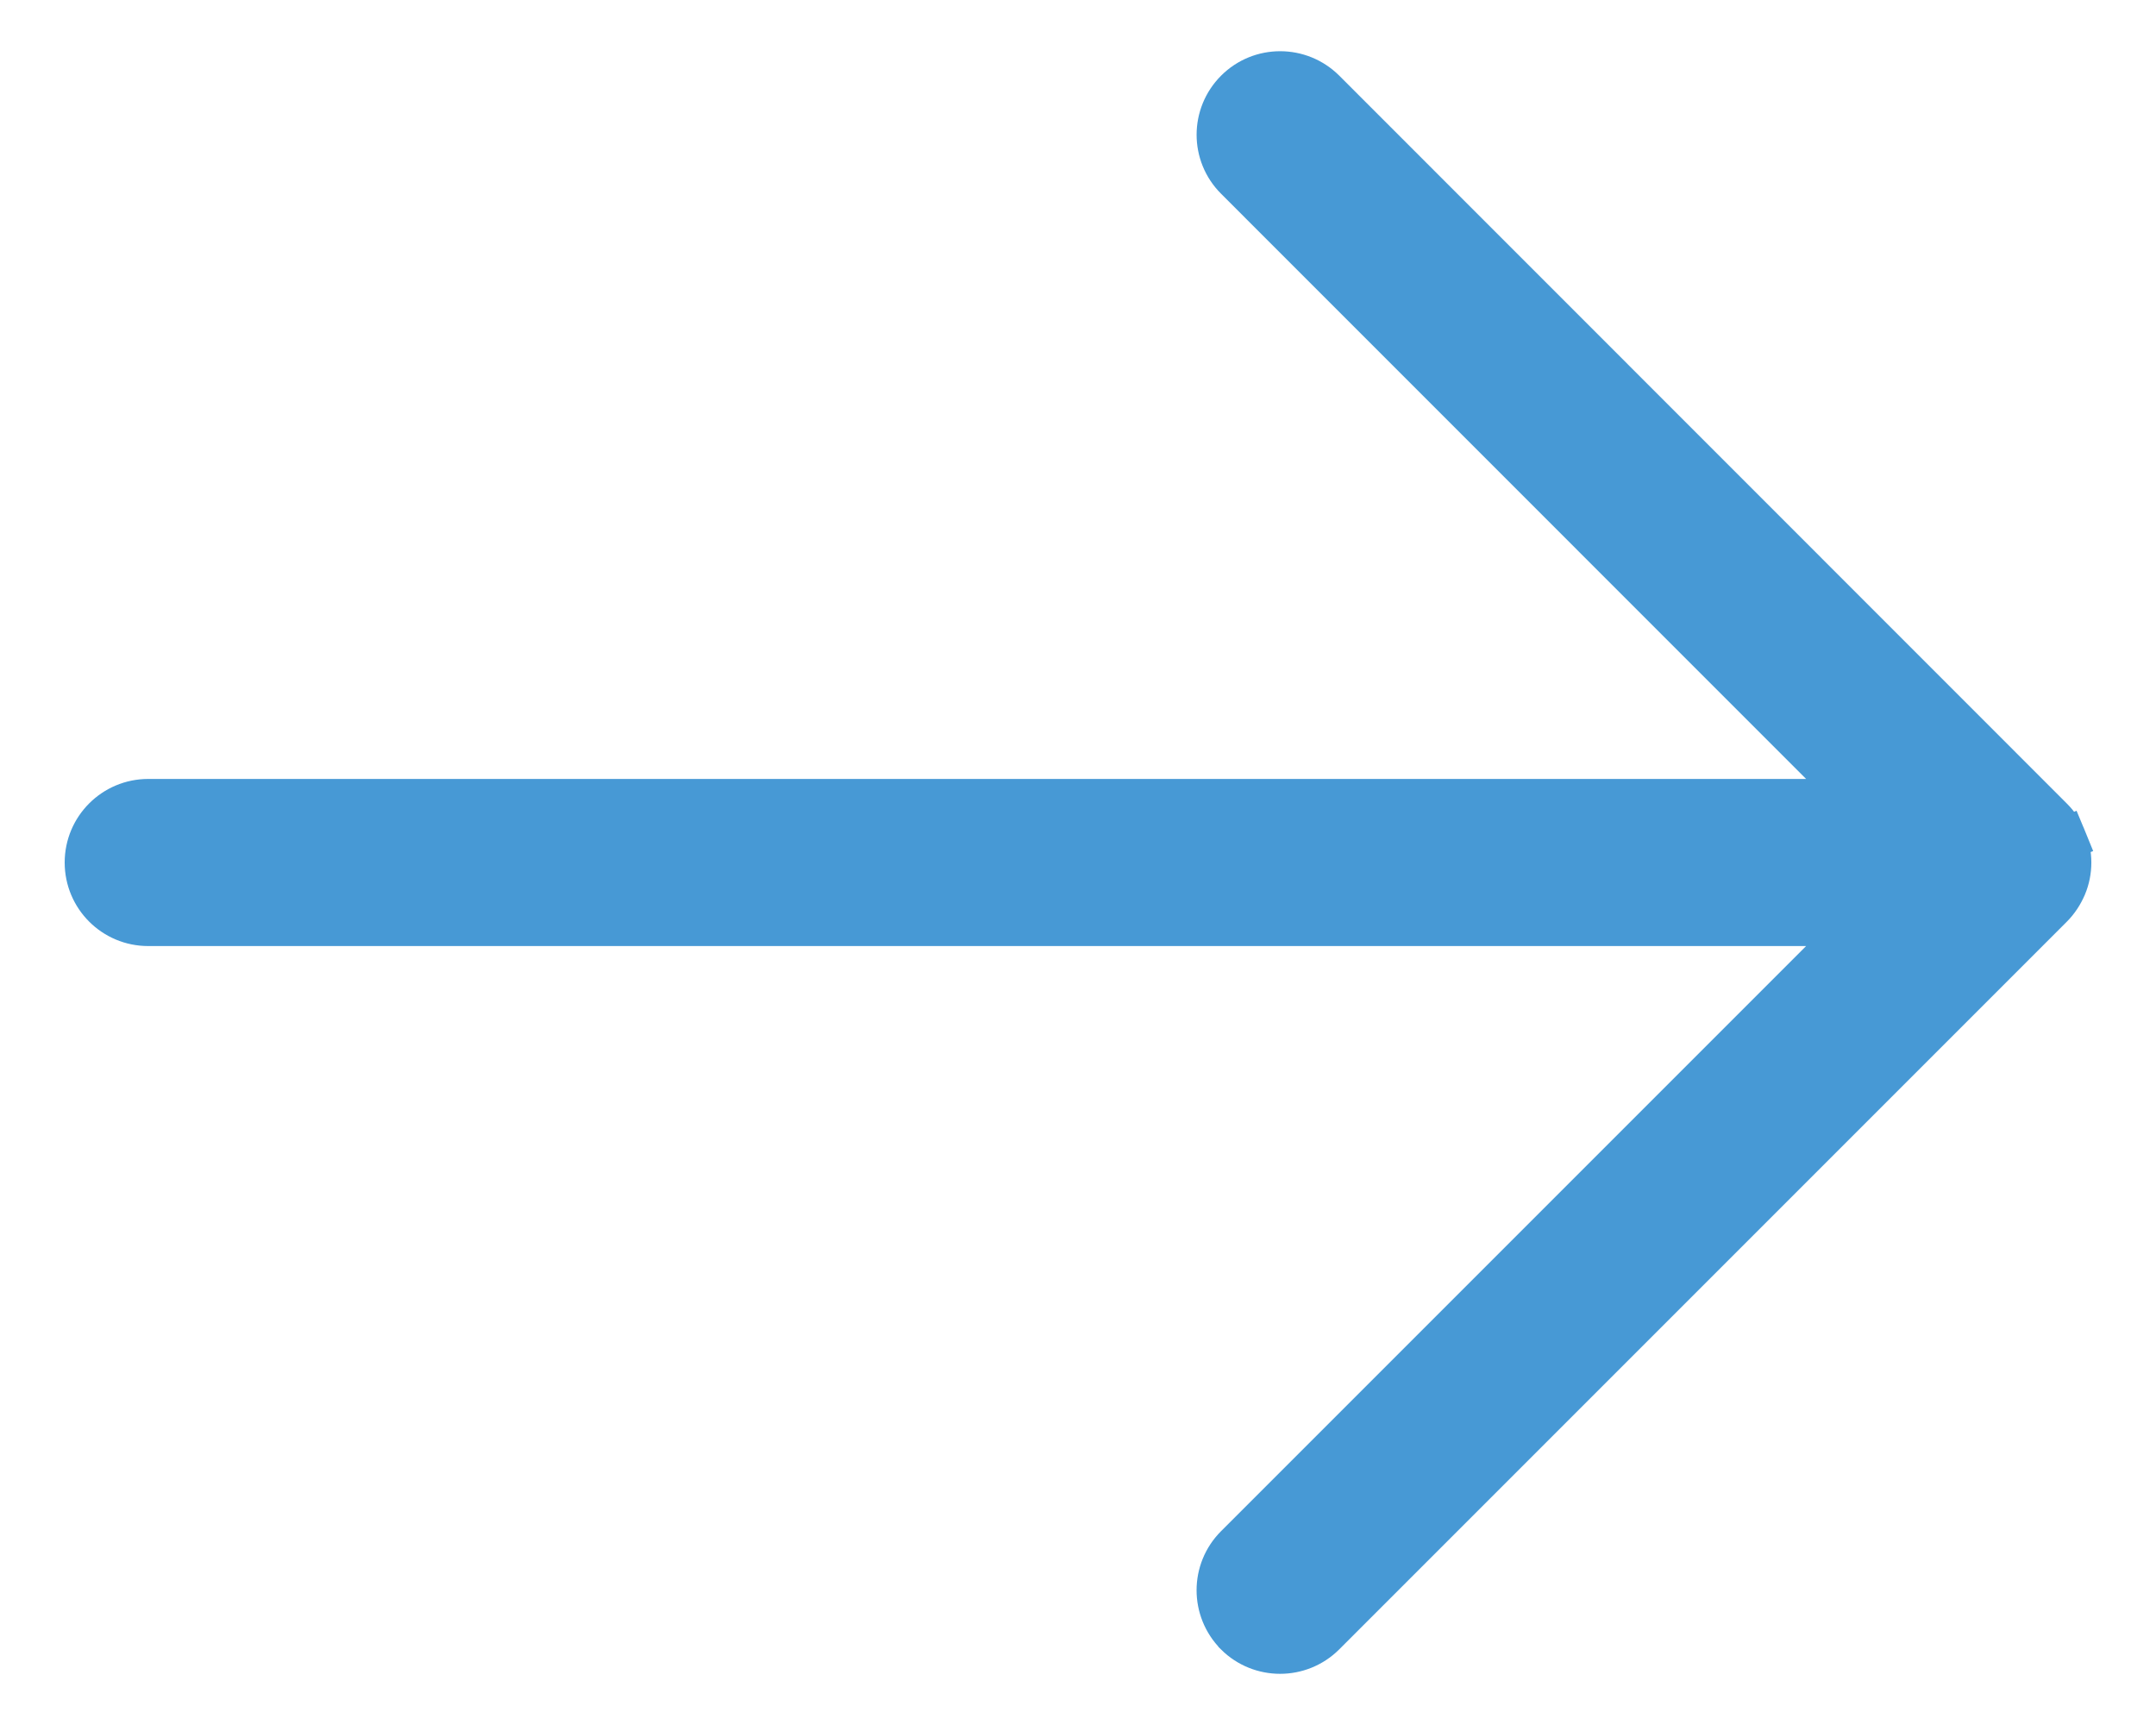 <svg width="20" height="16" viewBox="0 0 20 16" fill="none" xmlns="http://www.w3.org/2000/svg">
<path d="M18.971 7.858L19.157 7.783C19.128 7.711 19.085 7.647 19.03 7.593L12.282 0.843L12.282 0.843C12.057 0.619 11.693 0.619 11.469 0.843C11.244 1.068 11.244 1.432 11.469 1.656C11.469 1.656 11.469 1.656 11.469 1.656L17.237 7.425L1.375 7.425C1.057 7.425 0.8 7.683 0.8 8C0.8 8.318 1.057 8.575 1.375 8.575H17.237L11.469 14.343C11.356 14.456 11.3 14.603 11.3 14.75C11.3 14.897 11.356 15.044 11.467 15.156L11.468 15.158C11.693 15.381 12.056 15.381 12.281 15.158L12.282 15.157L19.031 8.408C19.085 8.354 19.126 8.29 19.155 8.223L19.155 8.223L19.156 8.221C19.215 8.08 19.215 7.921 19.156 7.781L18.971 7.858ZM18.971 7.858C19.01 7.949 19.01 8.053 18.971 8.144L18.89 7.735C18.925 7.77 18.953 7.811 18.971 7.858Z" fill="#4799D5" stroke="#4799D5" stroke-width="0.4"/>
</svg>
